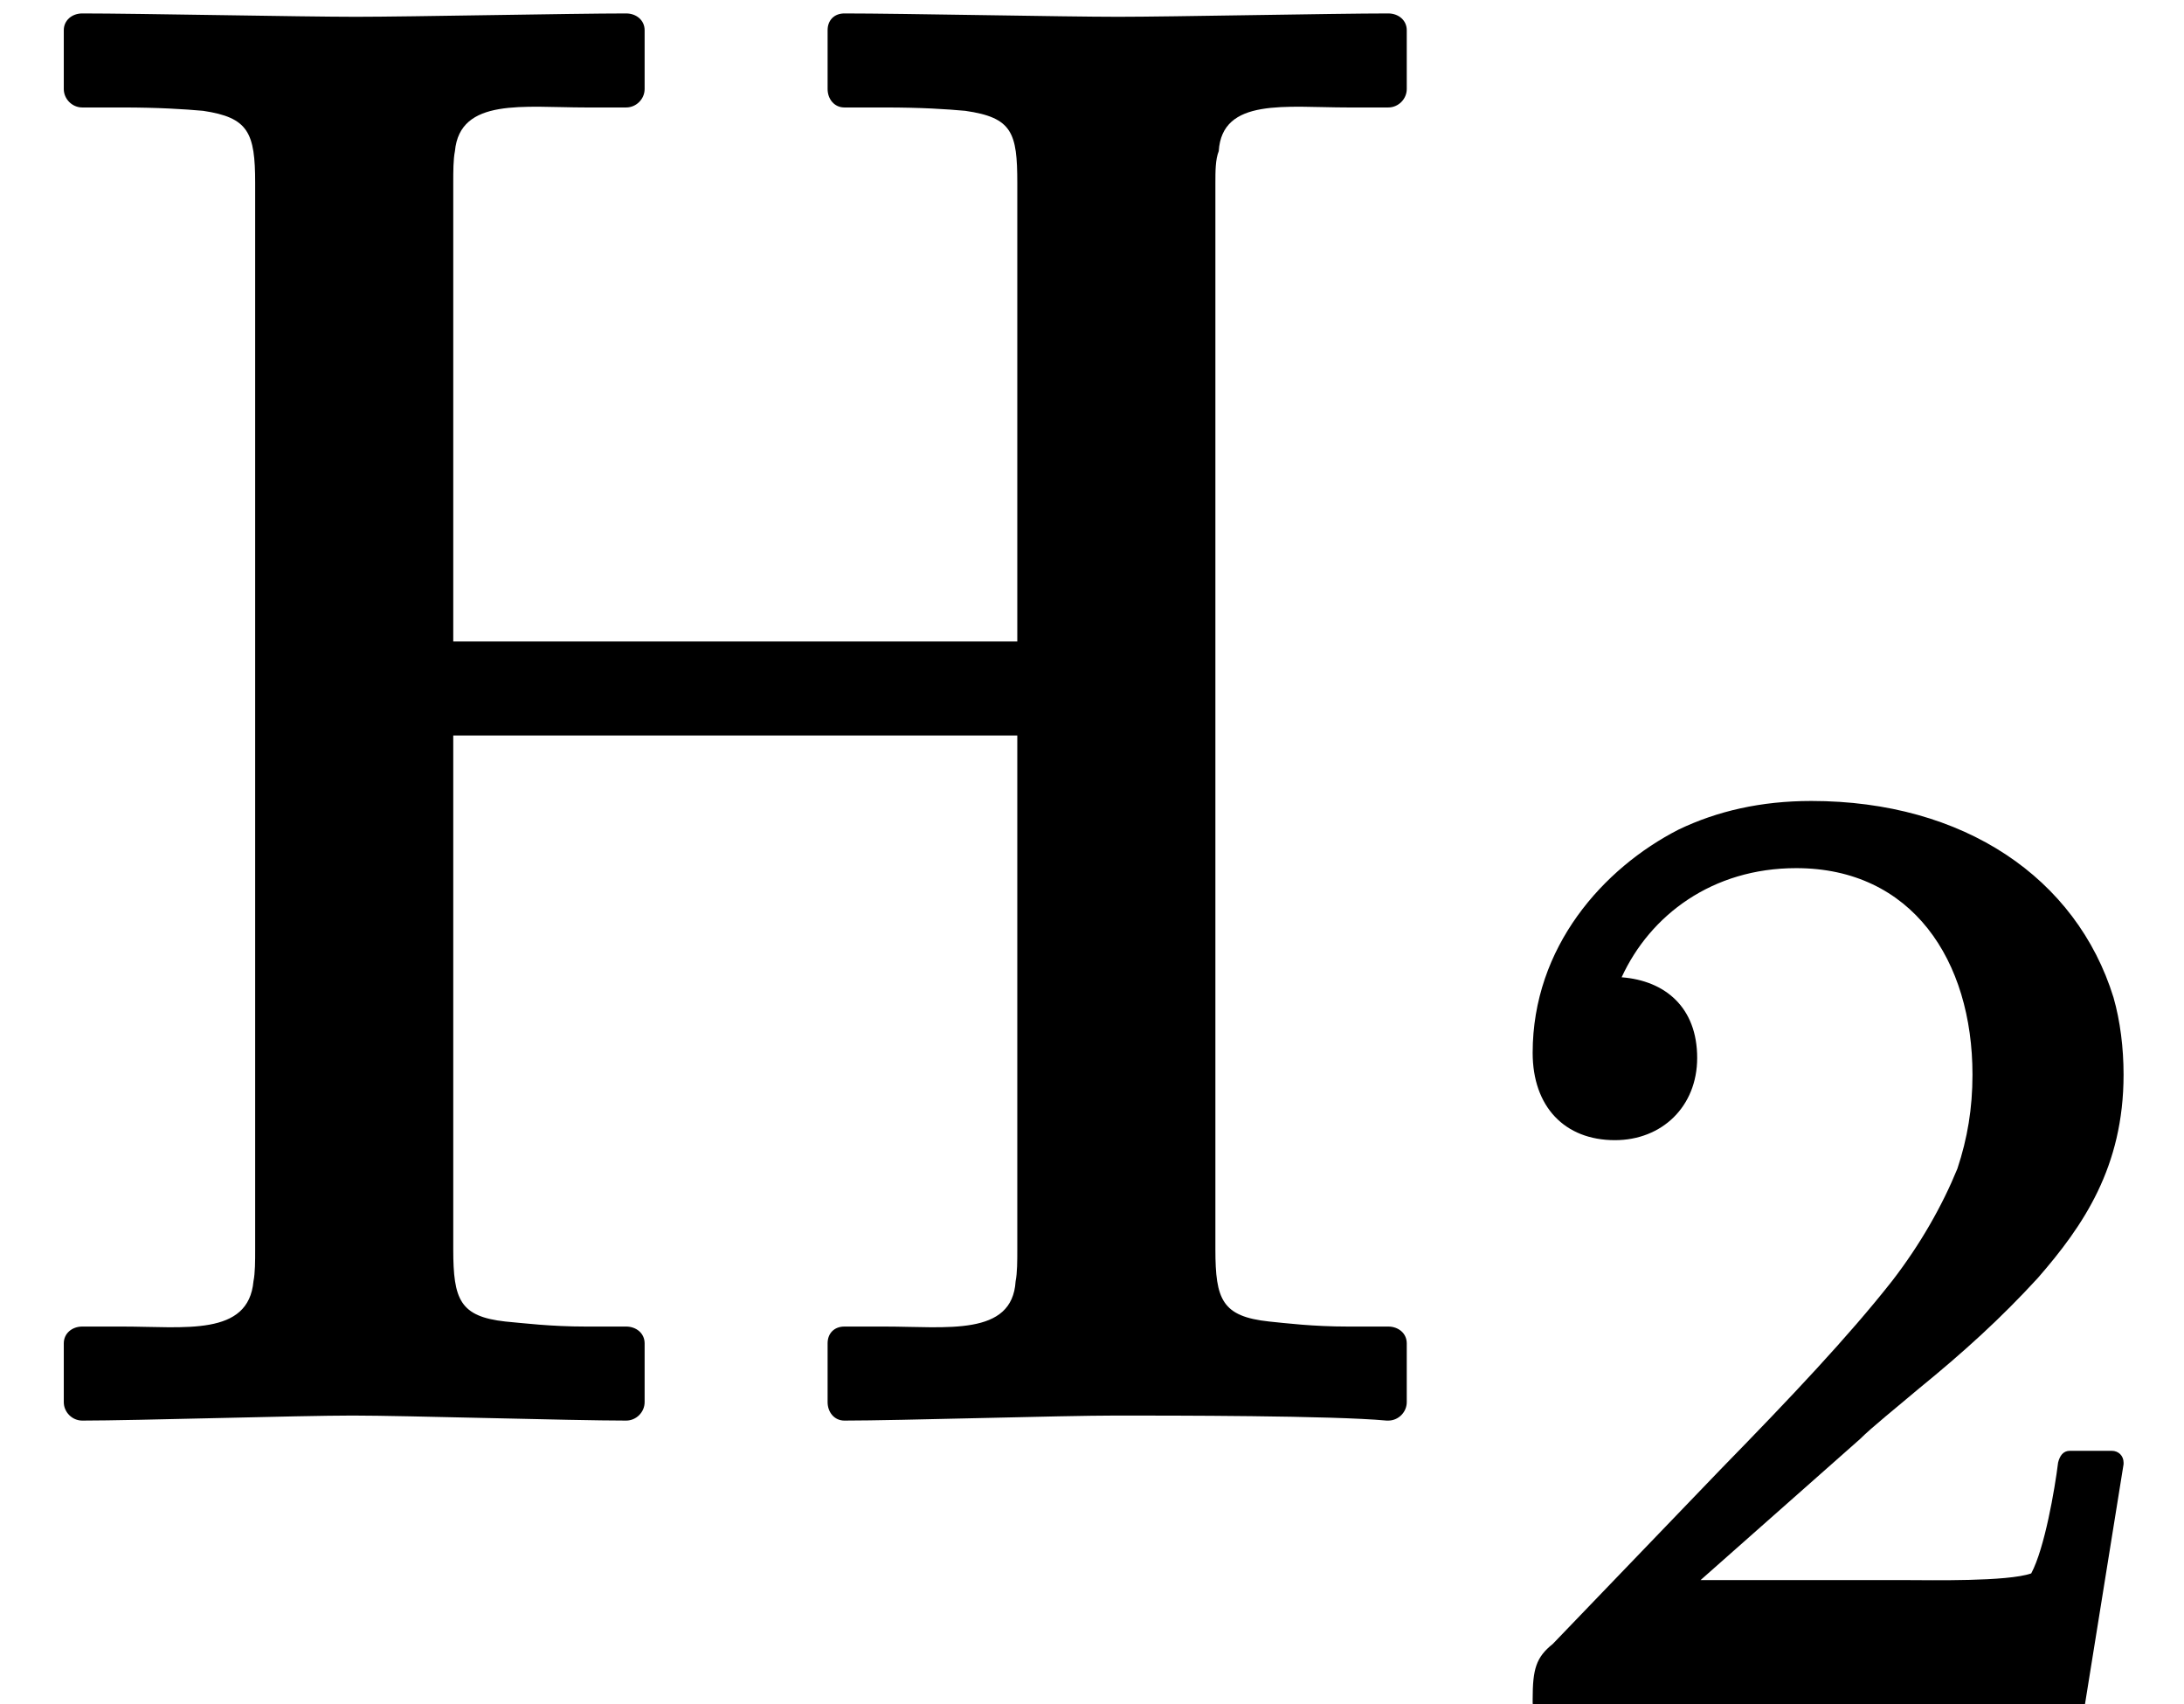 <?xml version='1.0' encoding='UTF-8'?>
<!-- This file was generated by dvisvgm 3.1 -->
<svg version='1.1' xmlns='http://www.w3.org/2000/svg' xmlns:xlink='http://www.w3.org/1999/xlink' width='13.01pt' height='10.15pt' viewBox='0 -8.35 13.01 10.15'>
<defs>
<path id='g0-50' d='M.84-3.35C1.12-3.35 1.33-3.55 1.33-3.84C1.33-4.14 1.14-4.3 .88-4.32C1.05-4.69 1.42-4.97 1.92-4.97C2.61-4.97 2.97-4.42 2.97-3.74C2.97-3.54 2.94-3.36 2.88-3.18C2.79-2.96 2.66-2.73 2.49-2.51C2.23-2.18 1.89-1.82 1.47-1.39L.47-.35C.37-.27 .35-.2 .35-.02C.35-.01 .35-.01 .35 0C.35 .04 .38 .07 .42 .07H3.57C3.6 .07 3.63 .05 3.64 .01L3.87-1.42C3.87-1.42 3.87-1.43 3.87-1.43C3.87-1.47 3.84-1.5 3.8-1.5H3.55C3.51-1.5 3.49-1.47 3.48-1.43C3.46-1.27 3.4-.92 3.32-.77C3.18-.72 2.71-.73 2.59-.73H1.35L2.3-1.57C2.37-1.64 2.52-1.76 2.65-1.87C2.92-2.09 3.14-2.29 3.36-2.53C3.63-2.84 3.87-3.19 3.87-3.74C3.87-3.9 3.85-4.06 3.81-4.2C3.59-4.91 2.92-5.37 2.01-5.37C1.71-5.37 1.45-5.31 1.22-5.2C.77-4.97 .35-4.5 .35-3.87C.35-3.55 .54-3.35 .84-3.35Z'/>
<path id='g1-72' d='M8.26 .11C8.26 .11 8.27 .11 8.27 .11C8.33 .11 8.38 .06 8.38 0V-.35C8.38-.41 8.33-.45 8.27-.45H8.03C7.82-.45 7.66-.47 7.56-.48C7.28-.51 7.24-.61 7.24-.91V-7.26C7.24-7.33 7.24-7.4 7.26-7.45C7.28-7.77 7.66-7.71 8.03-7.71H8.27C8.33-7.71 8.38-7.76 8.38-7.82V-8.17C8.38-8.23 8.33-8.27 8.27-8.27C7.95-8.27 6.98-8.25 6.66-8.25S5.37-8.27 5.03-8.27C4.97-8.27 4.93-8.23 4.93-8.17V-7.82C4.93-7.76 4.97-7.71 5.03-7.71H5.27C5.49-7.71 5.64-7.7 5.75-7.69C6.03-7.65 6.06-7.56 6.06-7.26V-4.53H2.7V-7.26C2.7-7.33 2.7-7.4 2.71-7.45C2.74-7.77 3.12-7.71 3.49-7.71H3.73C3.79-7.71 3.84-7.76 3.84-7.82V-8.17C3.84-8.23 3.79-8.27 3.73-8.27C3.41-8.27 2.44-8.25 2.12-8.25S.82-8.27 .49-8.27C.43-8.27 .38-8.23 .38-8.17V-7.82C.38-7.76 .43-7.71 .49-7.71H.73C.94-7.71 1.1-7.7 1.21-7.69C1.48-7.65 1.52-7.56 1.52-7.26V-.91C1.52-.84 1.52-.77 1.51-.72C1.48-.39 1.1-.45 .73-.45H.49C.43-.45 .38-.41 .38-.35V0C.38 .06 .43 .11 .49 .11C.81 .11 1.78 .08 2.1 .08S3.4 .11 3.73 .11C3.79 .11 3.84 .06 3.84 0V-.35C3.84-.41 3.79-.45 3.73-.45H3.49C3.28-.45 3.12-.47 3.01-.48C2.74-.51 2.7-.61 2.7-.91V-3.97H6.06V-.91C6.06-.84 6.06-.77 6.05-.72C6.03-.39 5.64-.45 5.27-.45H5.03C4.97-.45 4.93-.41 4.93-.35V0C4.93 .06 4.97 .11 5.03 .11C5.36 .11 6.32 .08 6.65 .08S7.94 .08 8.26 .11Z'/>
</defs>
<g id='page122'>
<use x='0' y='0' xlink:href='#g1-72'/>
<use x='8.78' y='1.79' xlink:href='#g0-50'/>
</g>
</svg>